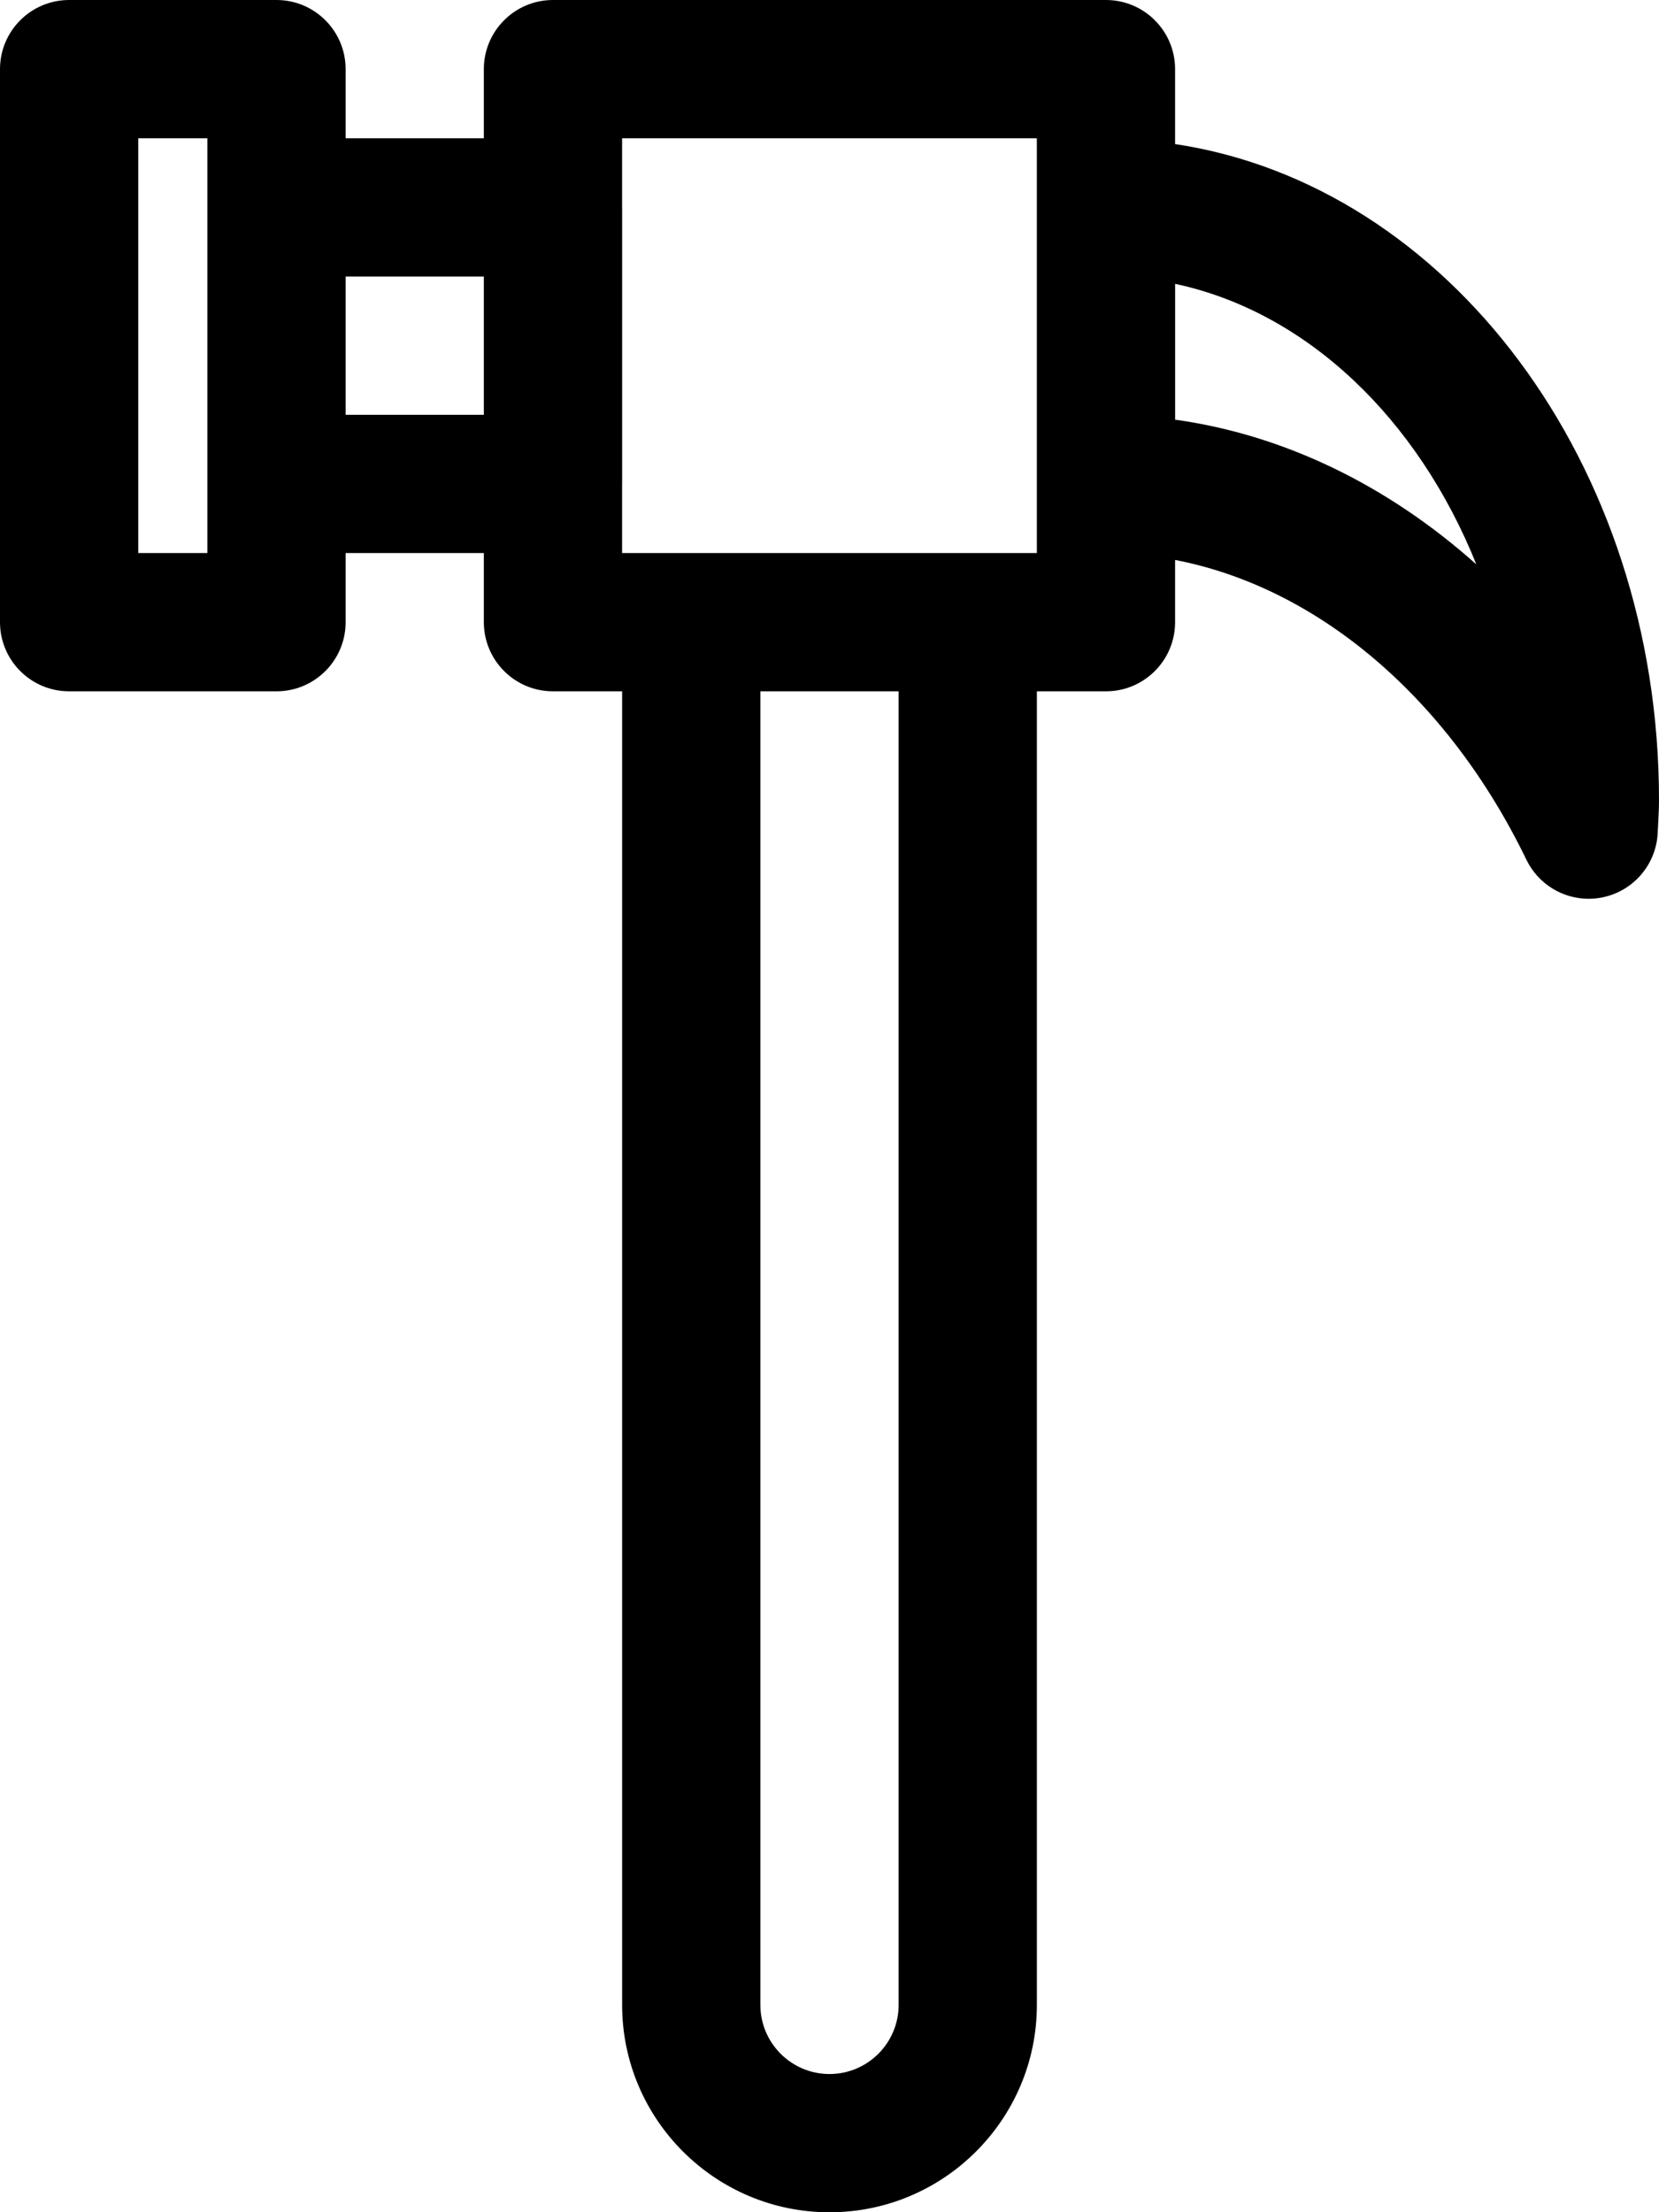 <?xml version="1.0" encoding="iso-8859-1"?>
<!-- Generator: Adobe Illustrator 16.0.0, SVG Export Plug-In . SVG Version: 6.00 Build 0)  -->
<!DOCTYPE svg PUBLIC "-//W3C//DTD SVG 1.1//EN" "http://www.w3.org/Graphics/SVG/1.1/DTD/svg11.dtd">
<svg version="1.1" xmlns="http://www.w3.org/2000/svg" xmlns:xlink="http://www.w3.org/1999/xlink" x="0px" y="0px" width="48px"
	 height="64.002px" viewBox="0 0 48 64.002" style="enable-background:new 0 0 48 64.002;" xml:space="preserve">
<g id="Layer_13">
	<path d="M33.999,4.168V2c0-1.104-0.896-2-2-2h-16c-1.104,0-2,0.896-2,2v2H10V2c0-1.104-0.896-2-2-2H2C0.896,0,0,0.896,0,2v16
		c0,1.104,0.896,2,2,2h6c1.104,0,2-0.896,2-2v-2h3.999v2c0,1.104,0.896,2,2,2H18v38.002c0,3.309,2.691,6,6,6s6-2.691,6-6V20h1.999
		c1.104,0,2-0.896,2-2v-1.8c4.106,0.789,7.884,3.958,10.165,8.673c0.34,0.7,1.045,1.129,1.801,1.129c0.135,0,0.273-0.014,0.41-0.043
		c0.898-0.188,1.554-0.964,1.588-1.882l0.014-0.272C47.988,23.586,48,23.366,48,23.144C48,13.4,41.879,5.351,33.999,4.168z M6,16H4
		V4h2v2v8V16z M10,12V8h3.999v4H10z M17.999,14.01C17.999,14.007,18,14.003,18,14V6c0-0.003-0.001-0.007-0.001-0.01V4h12v12h-12
		V14.01z M26,58.002c0,1.103-0.896,2-2,2c-1.103,0-2-0.897-2-2V20h4V58.002z M34,12.141V8.212c3.814,0.812,7.023,3.9,8.715,8.116
		C40.16,14.045,37.156,12.58,34,12.141z"/>
</g>
<g id="Layer_1">
</g>
</svg>
